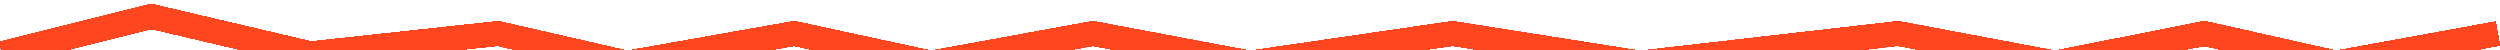<svg class="zigzag-line2" width="696" height="14" viewBox="0 0 696 14" fill="none"
xmlns="http://www.w3.org/2000/svg">
<g filter="url(#filter0_d_461_312)">
  <path
    d="M0.5 10.986L42.089 0.558L86.495 10.986L138.655 5.324L174.603 13.558L221.125 5.324L259.187 13.558L304.299 5.324L348.001 13.558L404.39 5.324L456.55 13.558L528.447 5.324L572.148 13.558L613.735 5.324L650.389 13.558L695.5 5.324"
    stroke="#FF2E00" stroke-opacity="0.88" stroke-width="7" shape-rendering="crispEdges" />
</g>
<defs>
  <filter id="filter0_d_461_312" x="-4.351" y="-3.044" width="704.48" height="28.173"
    filterUnits="userSpaceOnUse" color-interpolation-filters="sRGB">
    <feFlood flood-opacity="0" result="BackgroundImageFix" />
    <feColorMatrix in="SourceAlpha" type="matrix" values="0 0 0 0 0 0 0 0 0 0 0 0 0 0 0 0 0 0 127 0"
      result="hardAlpha" />
    <feOffset dy="4" />
    <feGaussianBlur stdDeviation="2" />
    <feComposite in2="hardAlpha" operator="out" />
    <feColorMatrix type="matrix" values="0 0 0 0 0 0 0 0 0 0 0 0 0 0 0 0 0 0 0.25 0" />
    <feBlend mode="normal" in2="BackgroundImageFix" result="effect1_dropShadow_461_312" />
    <feBlend mode="normal" in="SourceGraphic" in2="effect1_dropShadow_461_312" result="shape" />
  </filter>
</defs>
</svg>